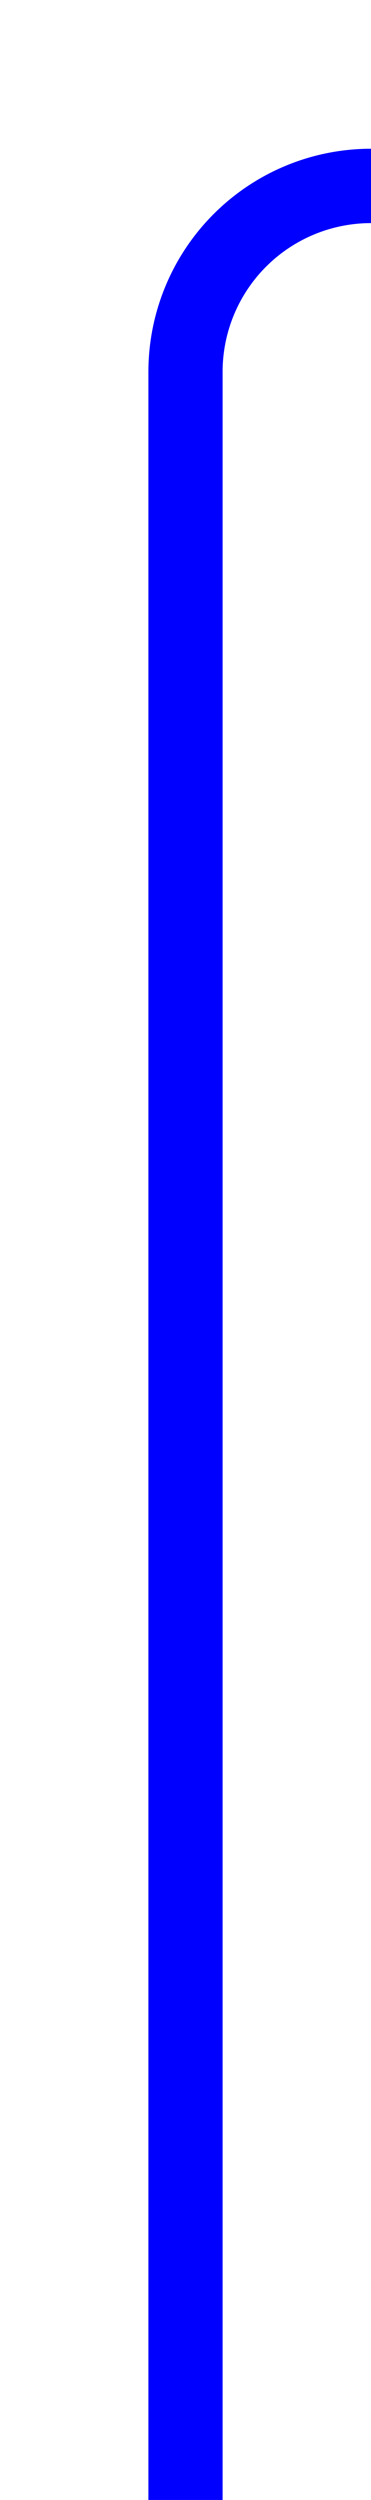﻿<?xml version="1.0" encoding="utf-8"?>
<svg version="1.1" xmlns:xlink="http://www.w3.org/1999/xlink" width="10px" height="67.231px" preserveAspectRatio="xMidYMin meet" viewBox="414 165.769  8 67.231" xmlns="http://www.w3.org/2000/svg">
  <path d="M 418 233  L 418 175.769  A 5 5 0 0 1 423 170.769 L 1215.885 170.769  A 2.115 2.115 0 0 1 1218 172.885 " stroke-width="2" stroke="#0000ff" fill="none" />
  <path d="M 1210.4 168  L 1218 175  L 1225.6 168  L 1210.4 168  Z " fill-rule="nonzero" fill="#0000ff" stroke="none" />
</svg>